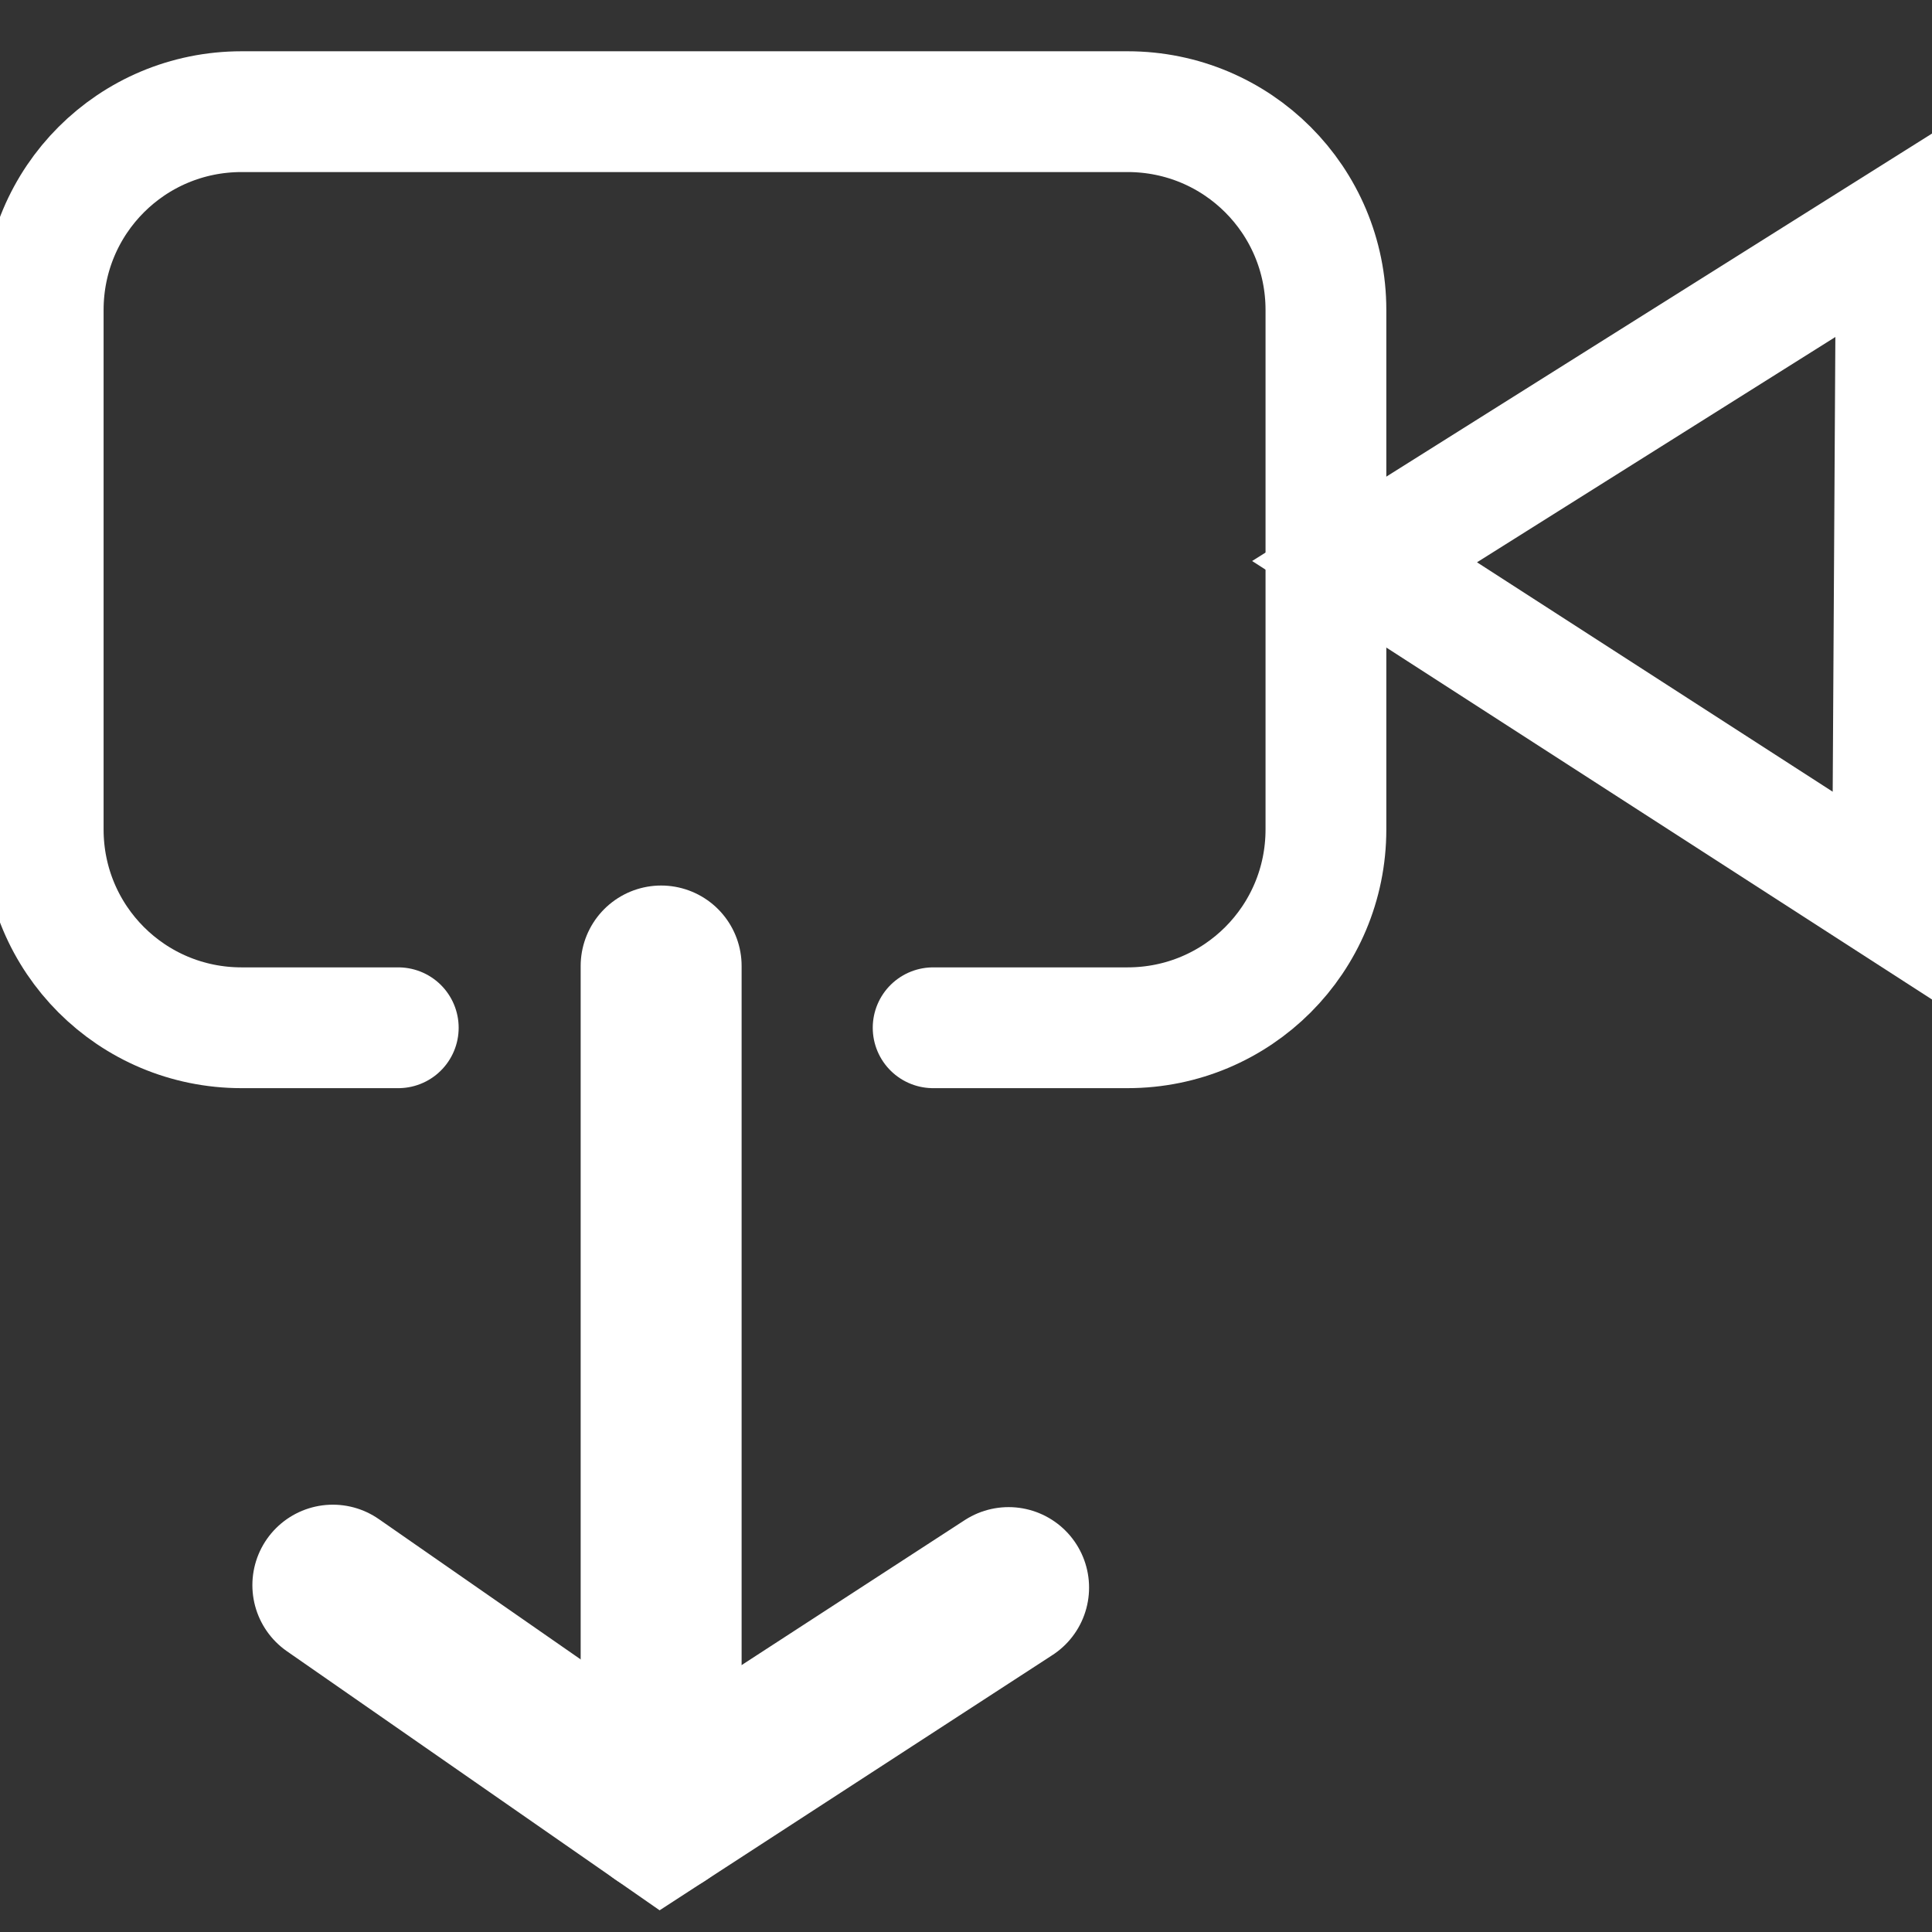 <?xml version="1.0" encoding="UTF-8" standalone="no"?>
<!-- Created with Inkscape (http://www.inkscape.org/) -->

<svg
   xmlns:dc="http://purl.org/dc/elements/1.1/"
   xmlns:cc="http://creativecommons.org/ns#"
   xmlns:rdf="http://www.w3.org/1999/02/22-rdf-syntax-ns#"
   xmlns:svg="http://www.w3.org/2000/svg"
   xmlns="http://www.w3.org/2000/svg"
   xmlns:sodipodi="http://sodipodi.sourceforge.net/DTD/sodipodi-0.dtd"
   xmlns:inkscape="http://www.inkscape.org/namespaces/inkscape"
   width="24"
   height="24"
   viewBox="0 0 6.35 6.35"
   version="1.1"
   id="svg8"
   inkscape:version="0.92.3 (2405546, 2018-03-11)"
   sodipodi:docname="video-download.svg">
  <rect x="0" y="0" width="6.35" height="6.35" fill="#333333" stroke="none"/>
  <defs
     id="defs2" />
  <sodipodi:namedview
     id="base"
     pagecolor="#ffffff"
     bordercolor="#666666"
     borderopacity="1.0"
     inkscape:pageopacity="0.0"
     inkscape:pageshadow="2"
     inkscape:zoom="15.839192"
     inkscape:cx="20.613727"
     inkscape:cy="18.088211"
     inkscape:document-units="mm"
     inkscape:current-layer="layer1"
     showgrid="true"
     units="px"
     inkscape:window-width="1853"
     inkscape:window-height="1025"
     inkscape:window-x="67"
     inkscape:window-y="27"
     inkscape:window-maximized="1"
     showguides="true"
     inkscape:guide-bbox="true"
     inkscape:pagecheckerboard="true">
    <inkscape:grid
       type="xygrid"
       id="grid845" />
  </sodipodi:namedview>
  <g
     inkscape:label="Layer 1"
     inkscape:groupmode="layer"
     id="layer1"
     transform="translate(0,-290.65)">
    <path
       style="fill:none;fill-opacity:1;stroke:#ffffff;stroke-width:0.397;stroke-linecap:round;stroke-linejoin:round;stroke-miterlimit:4;stroke-dasharray:none;stroke-opacity:1"
       d="M 1.309,294.028 H 0.794 c -0.361,0 -0.652,-0.291 -0.652,-0.652 v -1.707 c 0,-0.361 0.291,-0.652 0.652,-0.652 H 3.706 c 0.361,0 0.652,0.291 0.652,0.652 v 1.707 c 0,0.361 -0.291,0.652 -0.652,0.652 H 3.067"
       id="rect834"
       inkscape:connector-curvature="0"
       sodipodi:nodetypes="ccsssssscc" />
    <path
       style="fill:none;fill-opacity:1;stroke:#ffffff;stroke-width:0.529;stroke-linecap:round;stroke-linejoin:miter;stroke-miterlimit:4;stroke-dasharray:none;stroke-opacity:1"
       d="m 2.173,293.825 0,2.785"
       id="path837"
       inkscape:connector-curvature="0"
       sodipodi:nodetypes="cc" />
    <path
       style="fill:none;stroke:#ffffff;stroke-width:0.529;stroke-linecap:round;stroke-linejoin:miter;stroke-opacity:1;fill-opacity:1;stroke-miterlimit:4;stroke-dasharray:none"
       d="m 1.094,295.86 1.079,0.75 1.142,-0.742"
       id="path839"
       inkscape:connector-curvature="0"
       sodipodi:nodetypes="ccc" />
    <path
       style="fill:none;fill-opacity:1;stroke:#ffffff;stroke-width:0.397;stroke-linecap:butt;stroke-linejoin:miter;stroke-miterlimit:4;stroke-dasharray:none;stroke-opacity:1"
       d="m 4.485,292.496 1.748,-1.099 -0.013,2.218 z"
       id="path843"
       inkscape:connector-curvature="0"
       sodipodi:nodetypes="cccc" />
  </g>
</svg>
